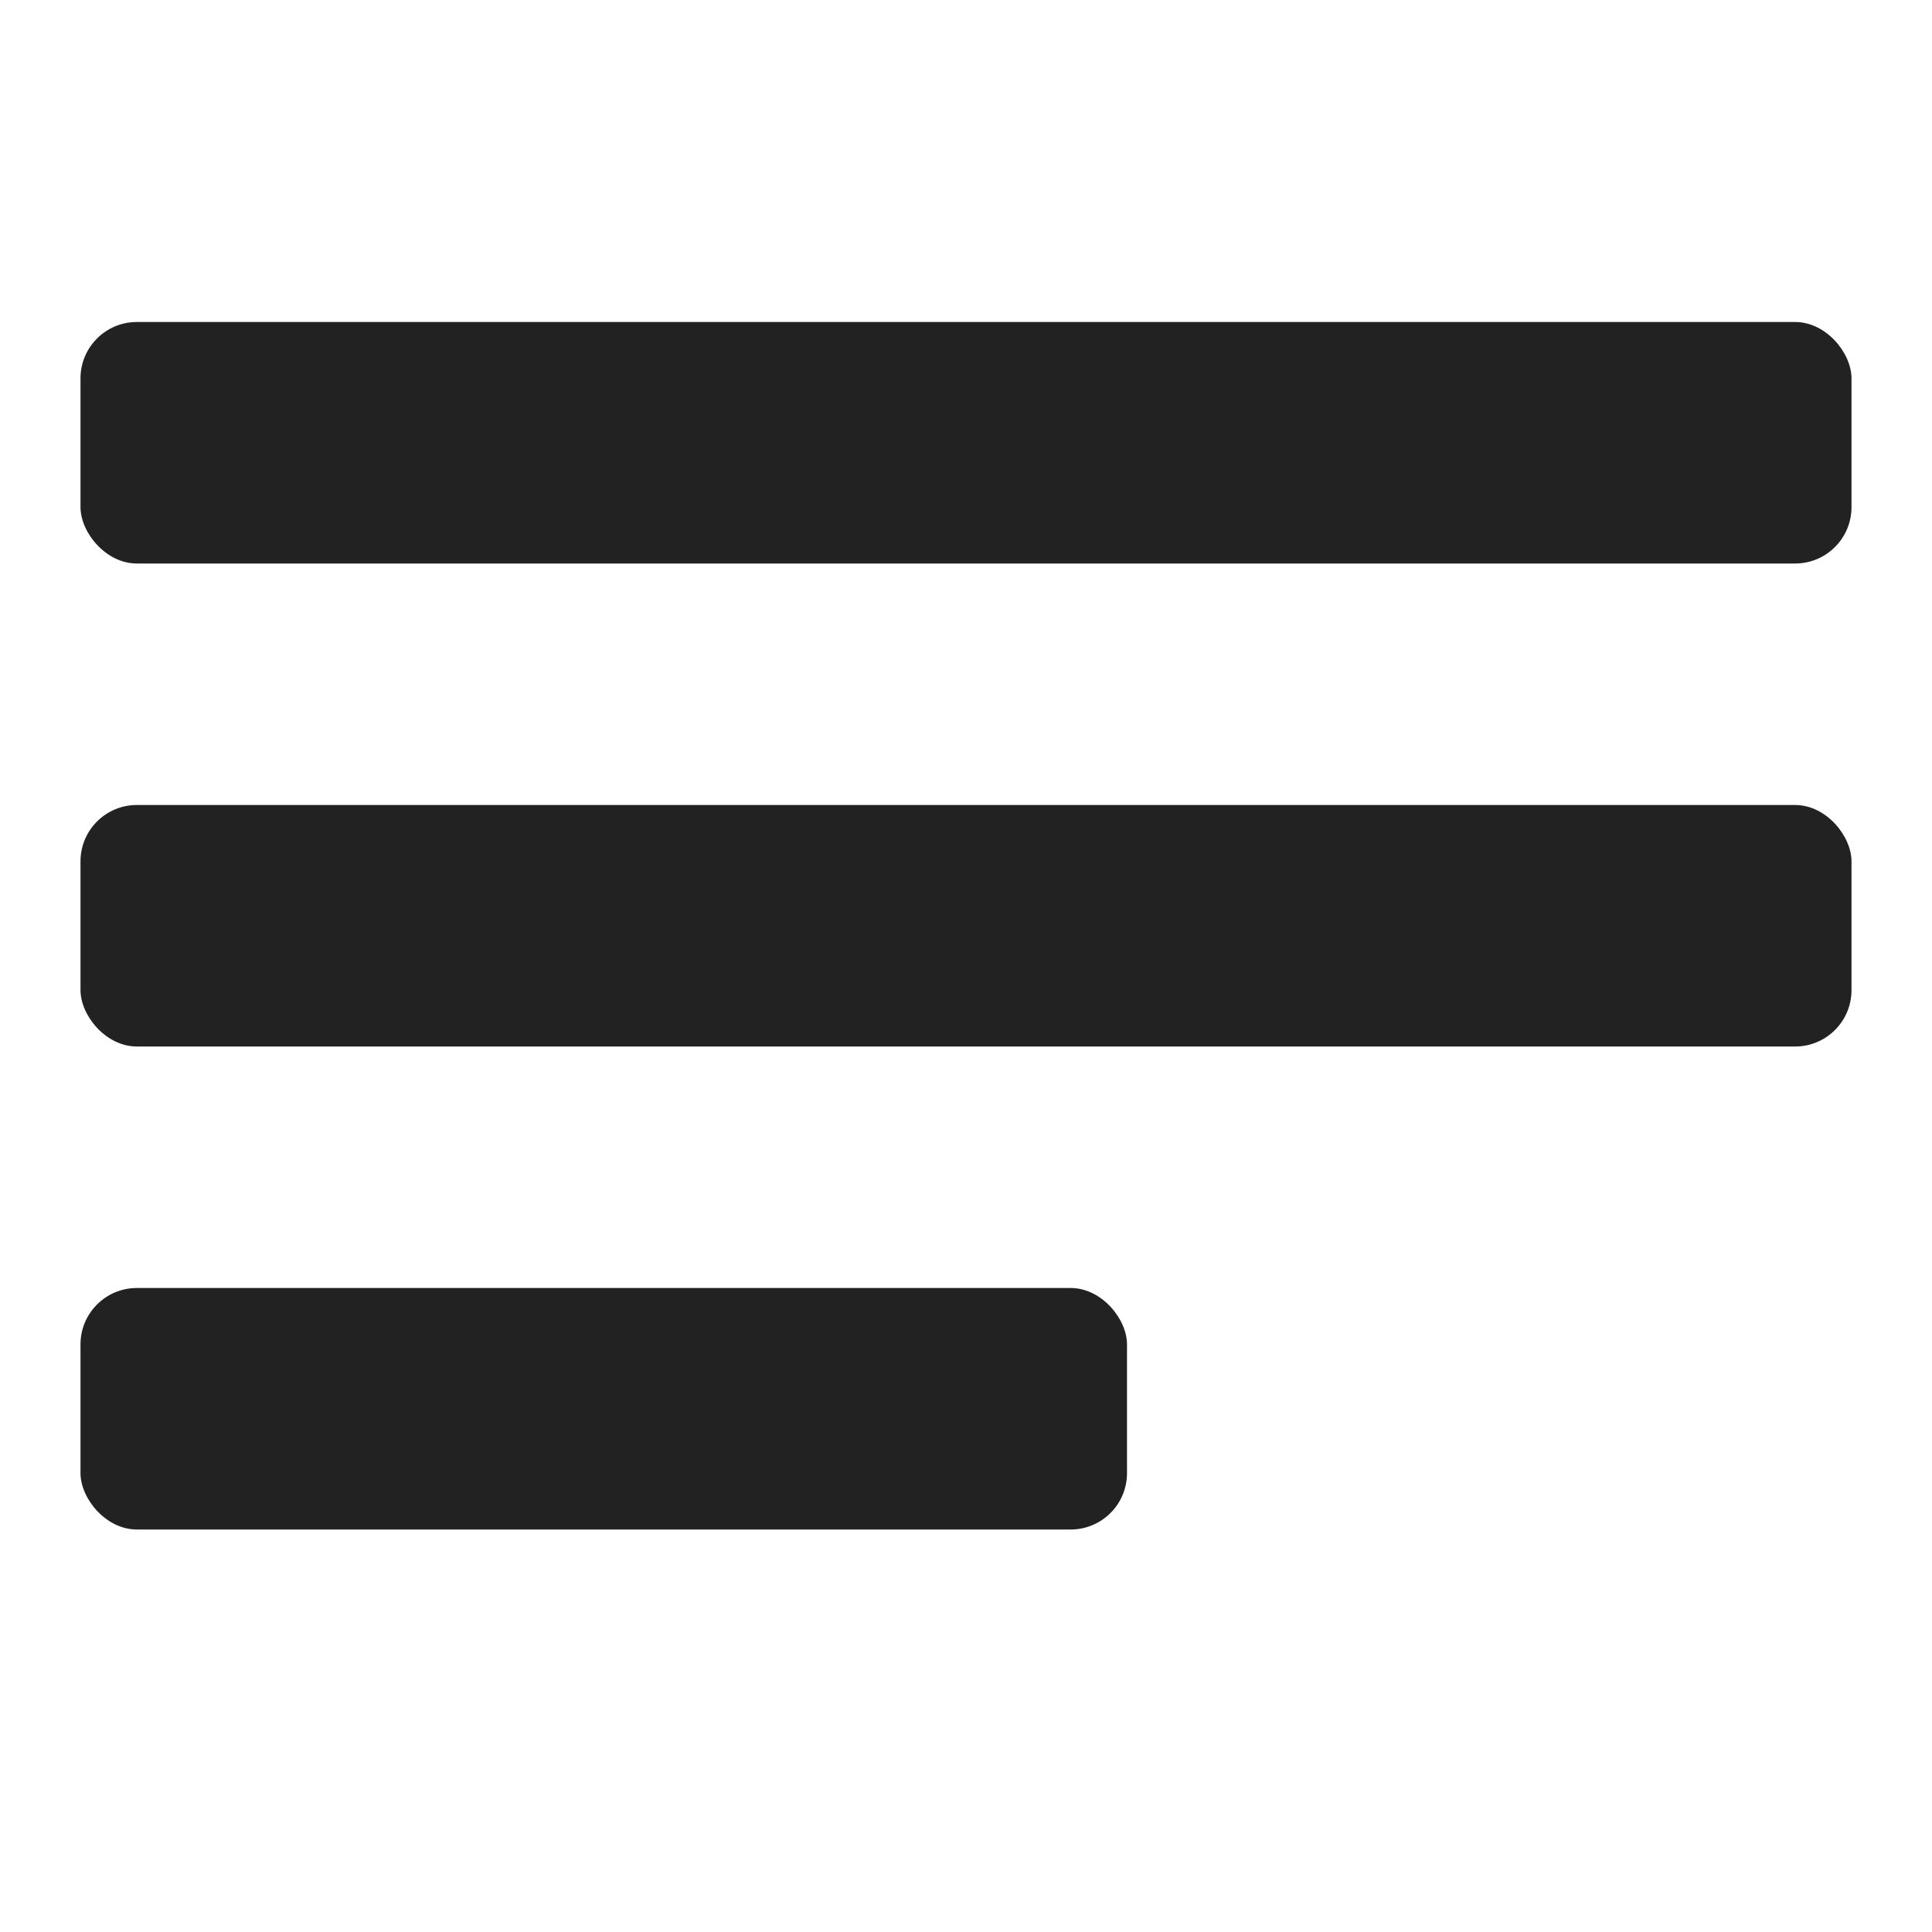 <svg width="24" height="24" viewBox="0 0 24 24" fill="none" xmlns="http://www.w3.org/2000/svg">
<rect x="1" y="4" width="22" height="3" rx="0.7" fill="#222222"/>
<rect x="1" y="16" width="13" height="3" rx="0.7" fill="#222222"/>
<rect x="1" y="10" width="22" height="3" rx="0.7" fill="#222222"/>
</svg>
